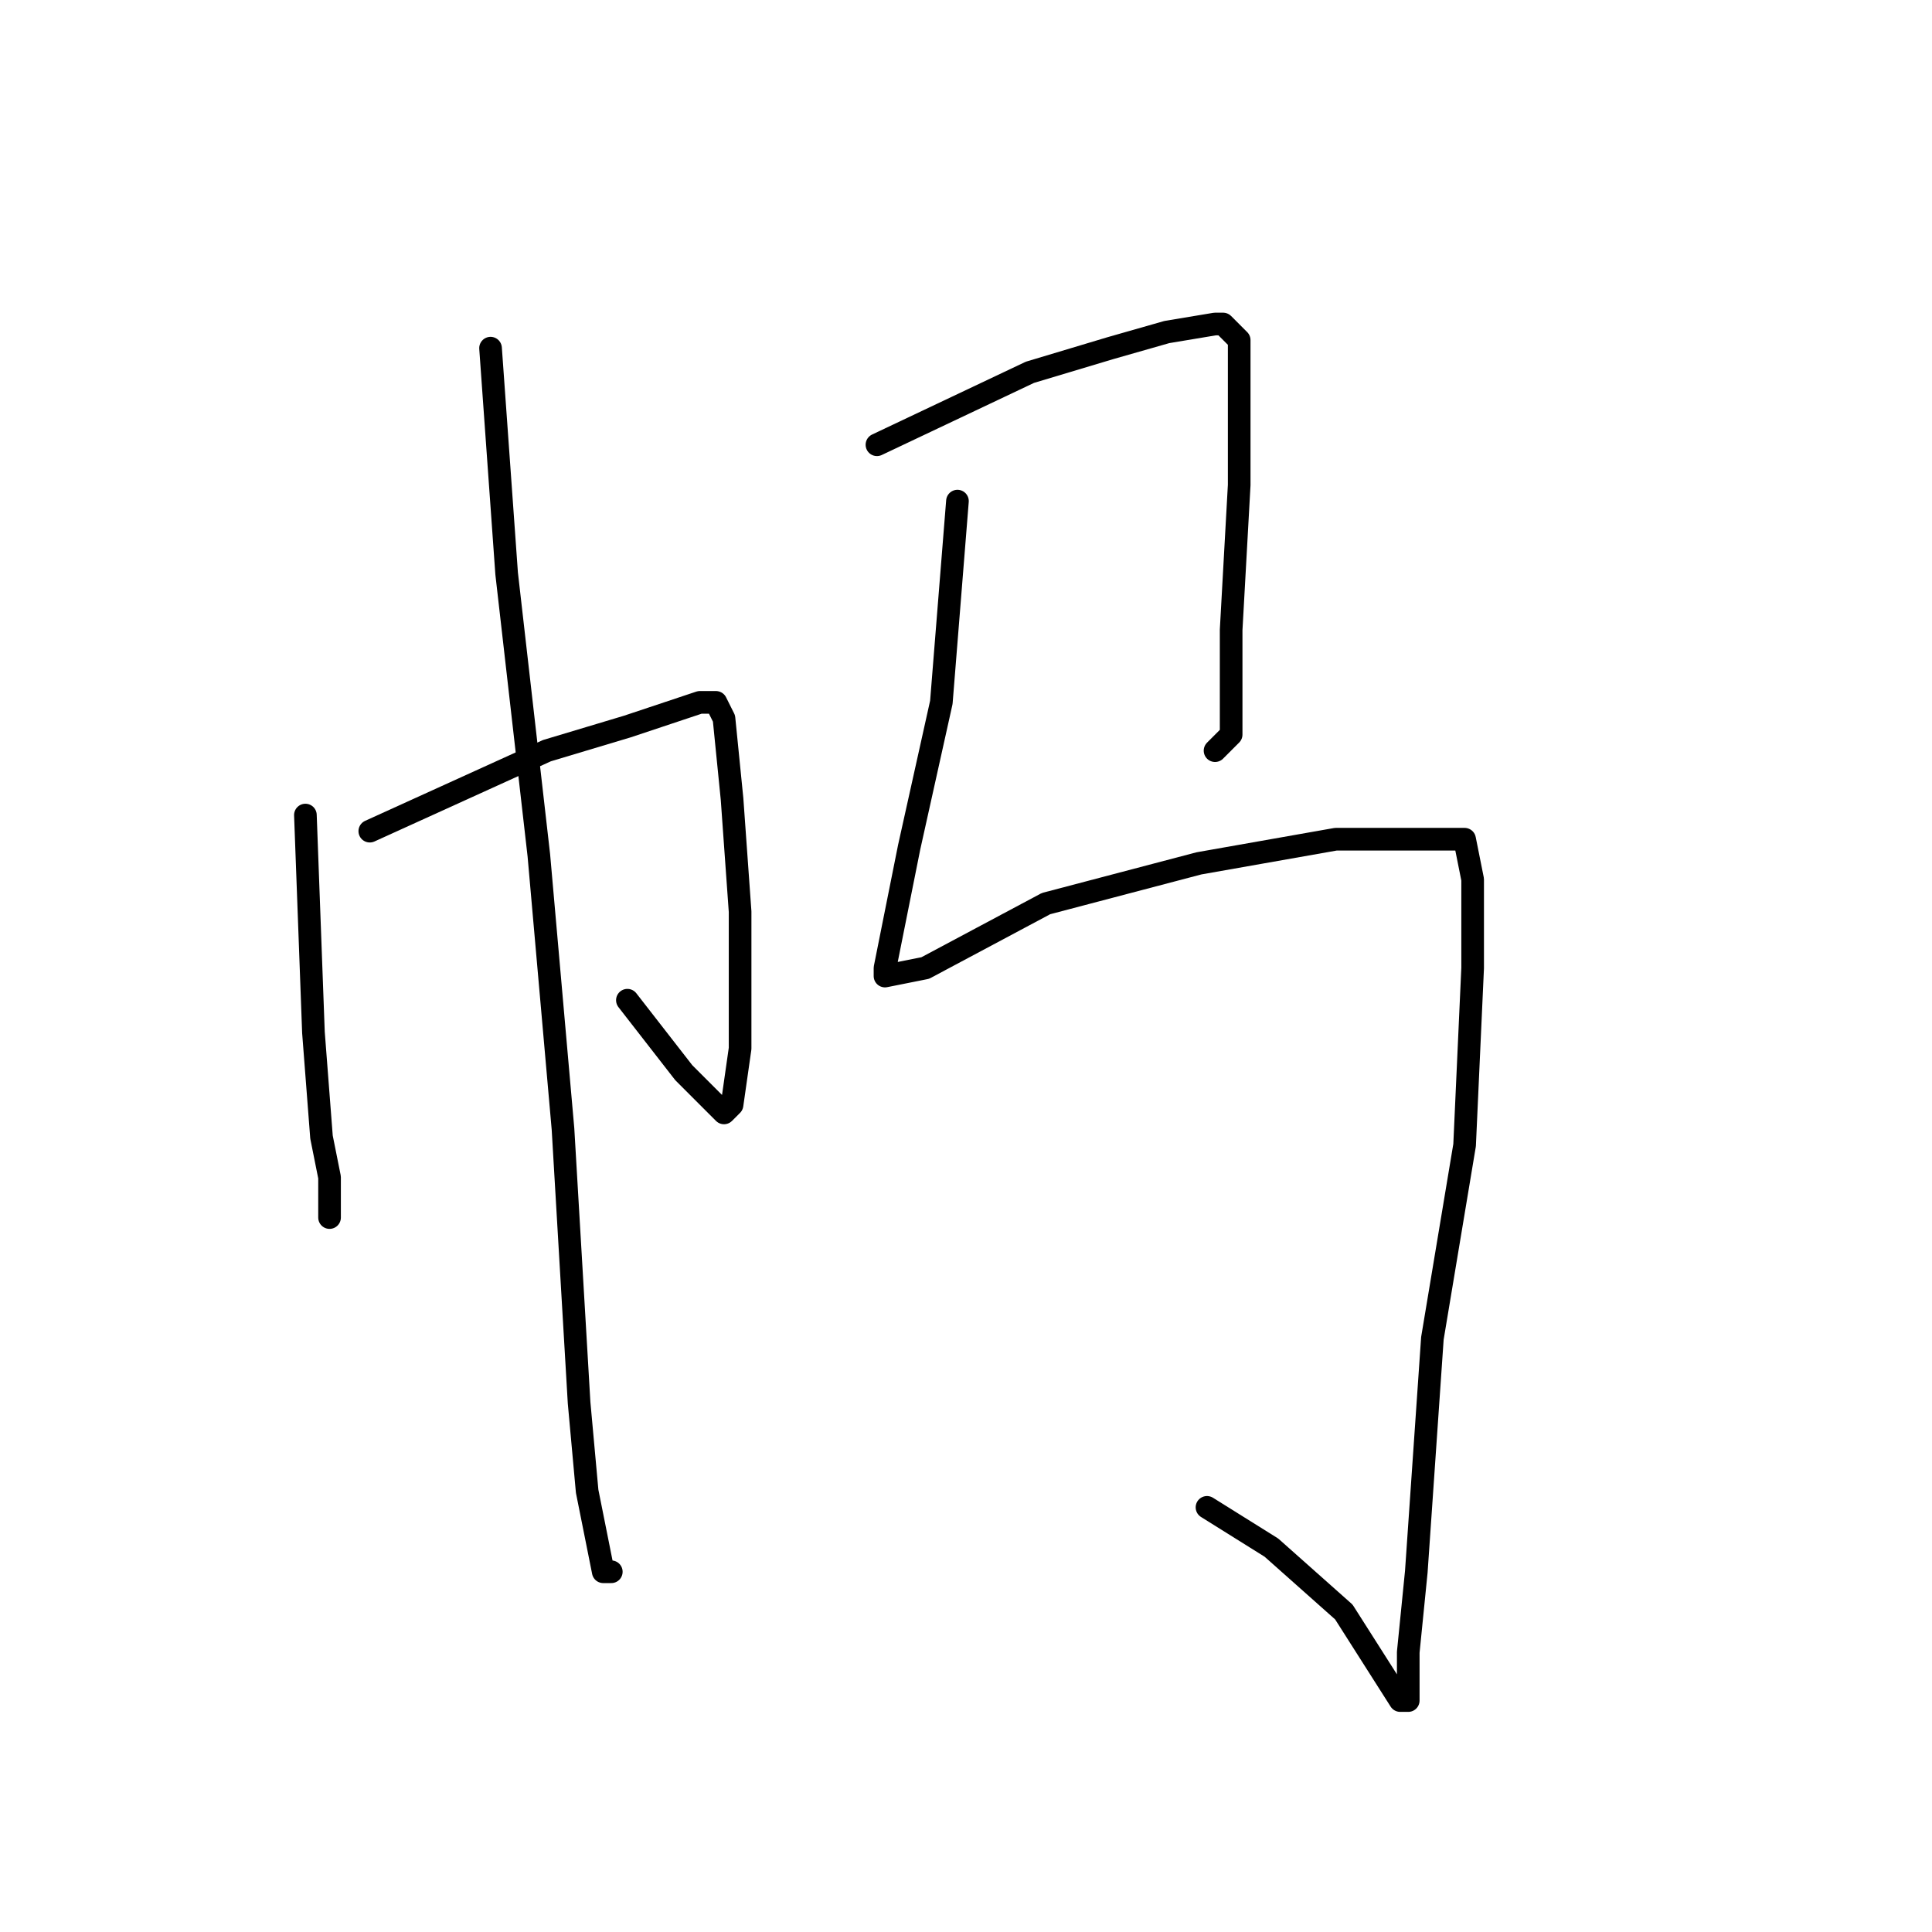 <?xml version="1.0" standalone="no"?>
    <svg width="256" height="256" xmlns="http://www.w3.org/2000/svg" version="1.1">
    <polyline stroke="black" stroke-width="3" stroke-linecap="round" fill="transparent" stroke-linejoin="round" points="40.467 108 41.533 136.8 42.6 150.667 43.667 156 43.667 161.333 43.667 160.267 43.667 158.133 43.667 158.133 " />
        <polyline stroke="black" stroke-width="3" stroke-linecap="round" fill="transparent" stroke-linejoin="round" points="49 110.133 72.467 99.467 83.133 96.267 92.733 93.067 94.867 93.067 95.933 95.2 97 105.867 98.067 120.8 98.067 132.533 98.067 138.933 97 146.4 95.933 147.467 90.6 142.133 83.133 132.533 83.133 132.533 " />
        <polyline stroke="black" stroke-width="3" stroke-linecap="round" fill="transparent" stroke-linejoin="round" points="65 46.133 67.133 76 71.4 113.333 74.6 149.6 76.733 185.867 77.8 197.6 78.867 202.933 79.933 208.267 81 208.267 81 208.267 " />
        <polyline stroke="black" stroke-width="3" stroke-linecap="round" fill="transparent" stroke-linejoin="round" points="116.2 58.933 136.467 49.333 147.133 46.133 154.6 44 161 42.933 162.067 42.933 164.2 45.067 164.2 51.467 164.2 64.267 163.133 83.467 163.133 90.933 163.133 97.333 161 99.467 161 99.467 " />
        <polyline stroke="black" stroke-width="3" stroke-linecap="round" fill="transparent" stroke-linejoin="round" points="126.867 66.4 124.733 93.067 120.467 112.267 118.333 122.933 117.267 128.267 117.267 129.333 122.6 128.267 138.6 119.733 158.867 114.4 177 111.2 184.467 111.2 190.867 111.2 194.067 111.2 195.133 116.533 195.133 128.267 194.067 151.733 189.8 177.333 187.667 208.267 186.6 218.933 186.6 223.2 186.6 225.333 185.533 225.333 178.067 213.6 168.467 205.067 159.933 199.733 159.933 199.733 " />
        </svg>